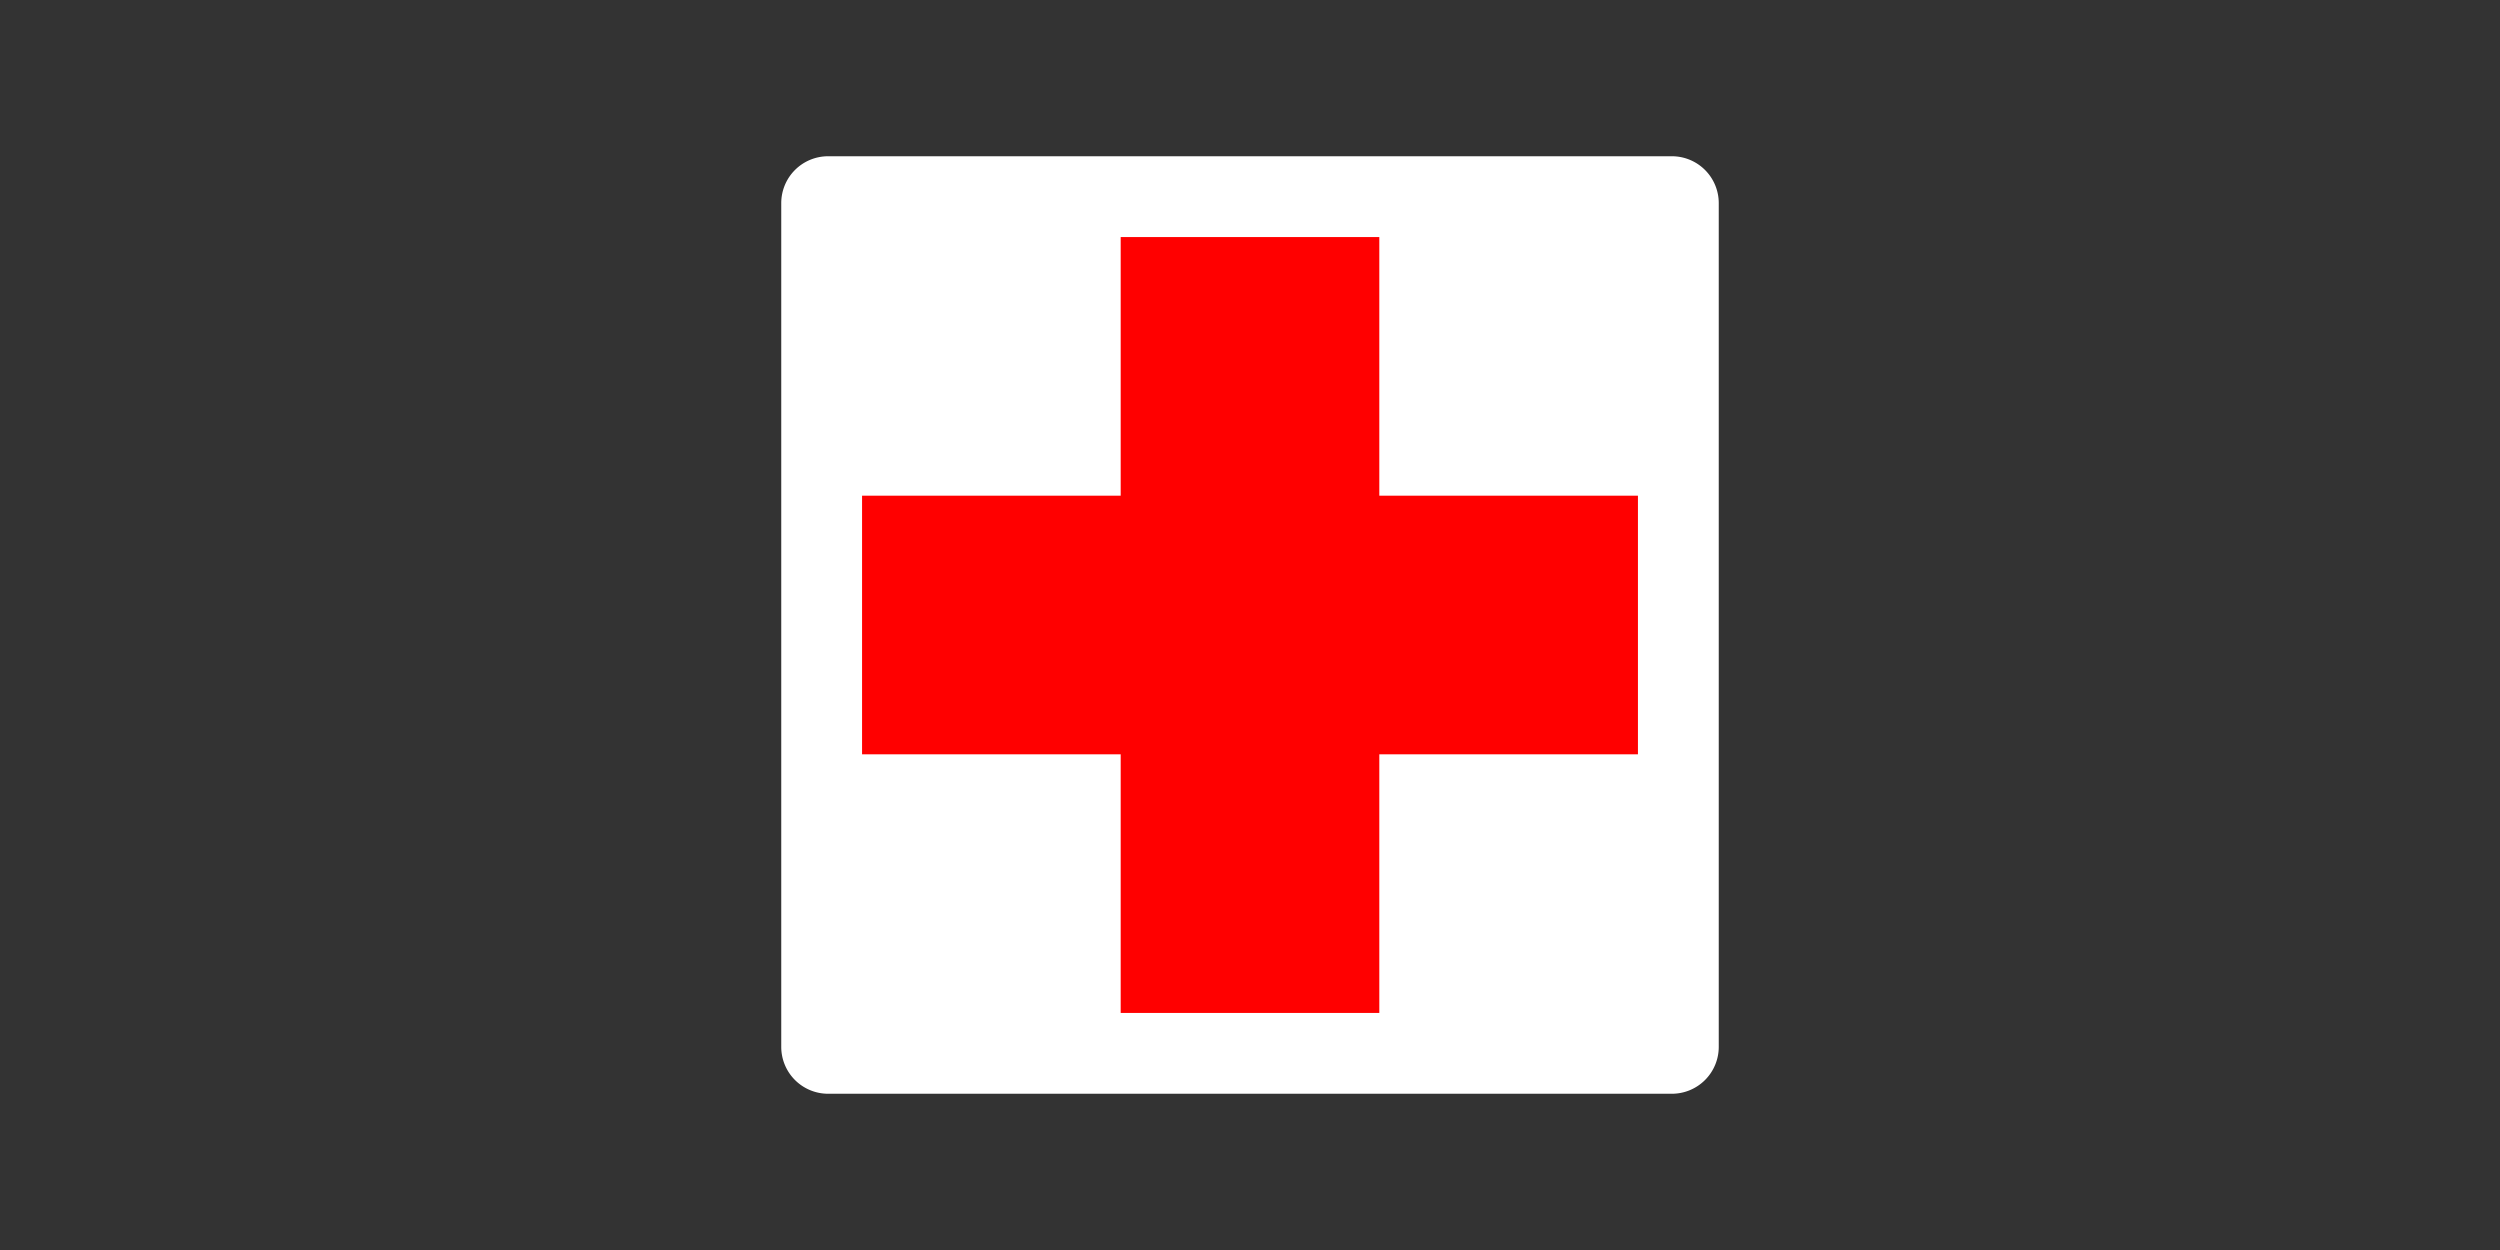 <svg xmlns:xlink="http://www.w3.org/1999/xlink" xmlns="http://www.w3.org/2000/svg" width="400" height="200"  viewBox="-0 -0 400 200"><rect x="-0" y="-0" width="400" height="200" fill="#333333" stroke="none"/><rect id="svgEditorBackground" x="-0" y="-0" width="400" height="200" style="fill:none;stroke:none;"/>
<!--Gegenereerd door de SIMaD-toepassing (http://www.dlw.be).-->
<g style="stroke:none;fill-rule:evenodd;" transform="matrix(1,0,0,-1,0,200)">

<path d=" M125 32.5 L125 167.5 A7.5 7.5 0 0 0 132.5 175 L267.5 175 A7.5 7.5 0 0 0 275 167.5 L275 32.5 A7.5 7.5 0 0 0 267.5 25 L132.5 25 A7.5 7.5 0 0 0 125 32.5 Z" style="fill:rgb(255,255,255);"/>
<path d=" M179.31 162.07 L179.31 120.69 L137.93 120.69 L137.93 79.31 L179.31 79.31 L179.31 37.93 L220.69 37.93 L220.69 79.31 L262.07 79.31 L262.07 120.69 L220.69 120.69 L220.69 162.07 Z" style="fill:rgb(255,0,0);"/>
</g>
</svg>